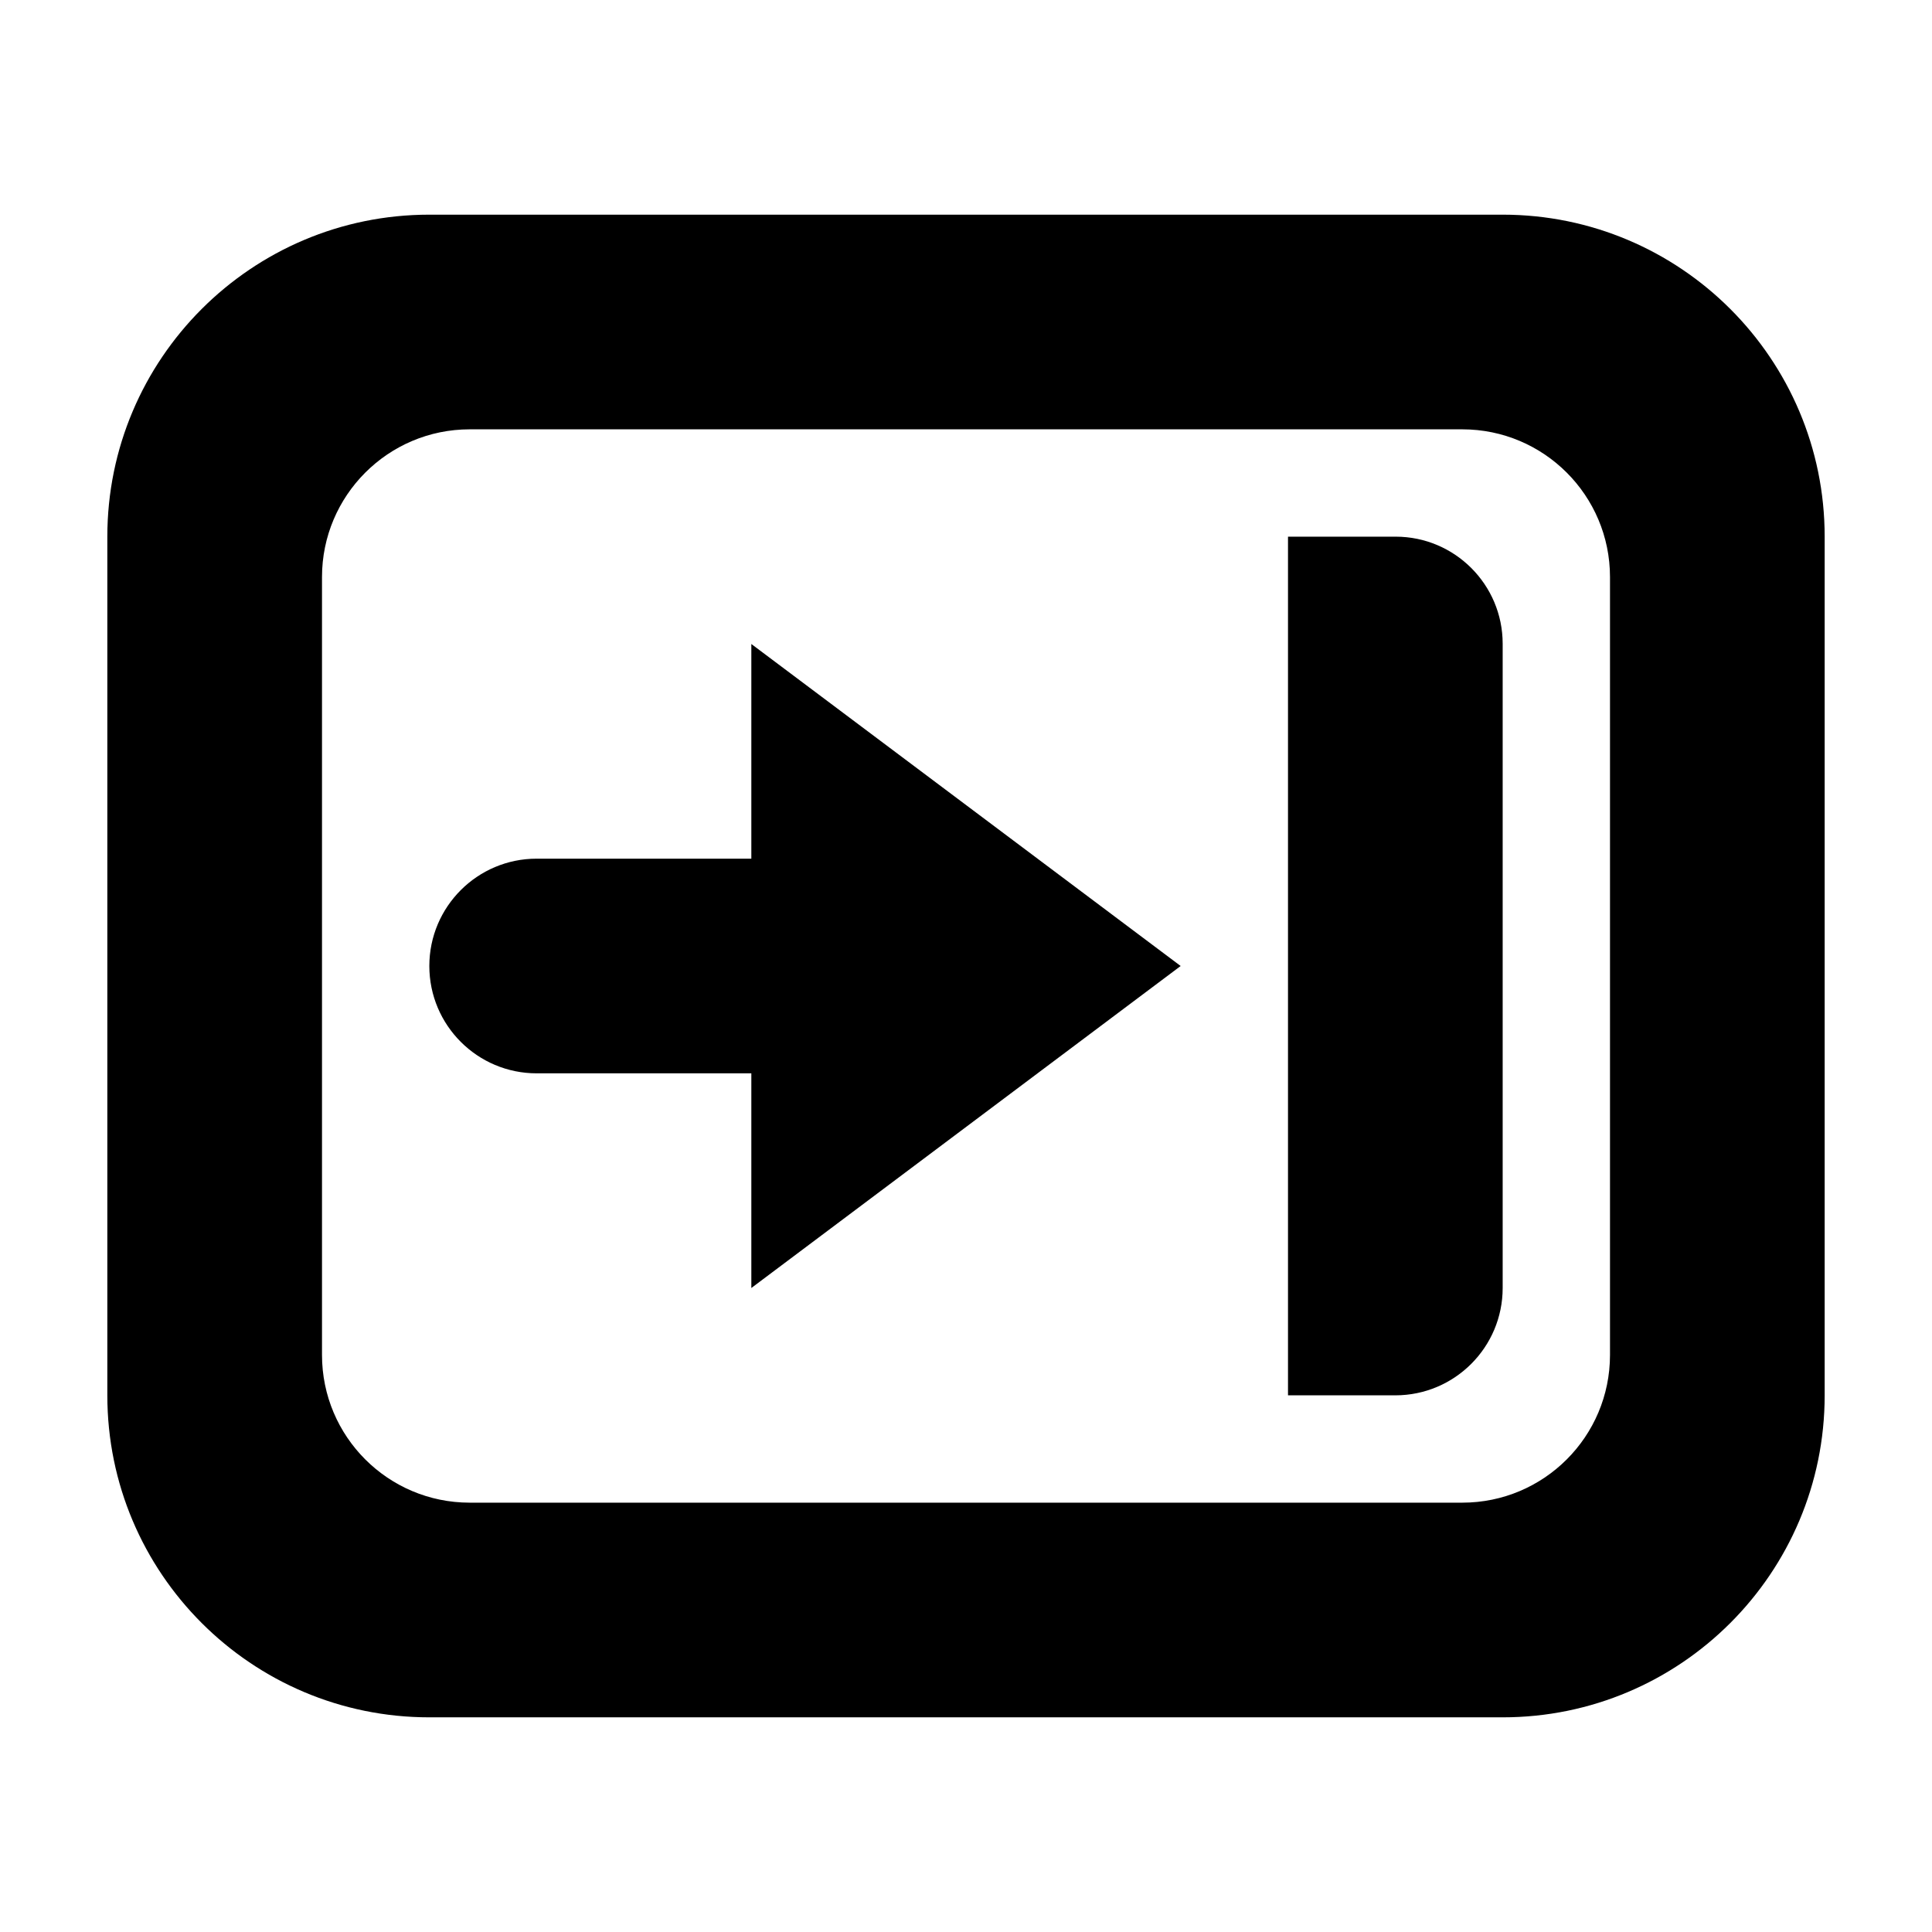 <?xml version="1.0" encoding="UTF-8" standalone="no"?><!DOCTYPE svg PUBLIC "-//W3C//DTD SVG 1.1//EN" "http://www.w3.org/Graphics/SVG/1.1/DTD/svg11.dtd"><svg width="100%" height="100%" viewBox="0 0 18 18" version="1.1" xmlns="http://www.w3.org/2000/svg" xmlns:xlink="http://www.w3.org/1999/xlink" xml:space="preserve" xmlns:serif="http://www.serif.com/" style="fill-rule:evenodd;clip-rule:evenodd;stroke-linejoin:round;stroke-miterlimit:2;"><path d="M14,2c1.656,0 3,1.344 3,3l0,8c0,1.656 -1.344,3 -3,3l-10,0c-1.656,0 -3,-1.344 -3,-3l0,-8c0,-1.656 1.344,-3 3,-3l10,0Zm-0.376,2l-9.248,0c-0.76,0 -1.376,0.617 -1.376,1.376l0,7.248c0,0.76 0.616,1.376 1.376,1.376l9.248,0c0.76,0 1.376,-0.616 1.376,-1.376l0,-7.248c0,-0.759 -0.616,-1.376 -1.376,-1.376Z"/><path d="M7,8l0,-2l4,3l-4,3l0,-2l-2,0c-0.552,0 -1,-0.448 -1,-1c0,-0.552 0.448,-1 1,-1l2,0Z"/><path d="M14,5.997c0,-0.55 -0.447,-0.997 -0.997,-0.997l-1.003,0l0,8l1,0c0.552,0 1,-0.448 1,-1l0,-6.003Z"/></svg>